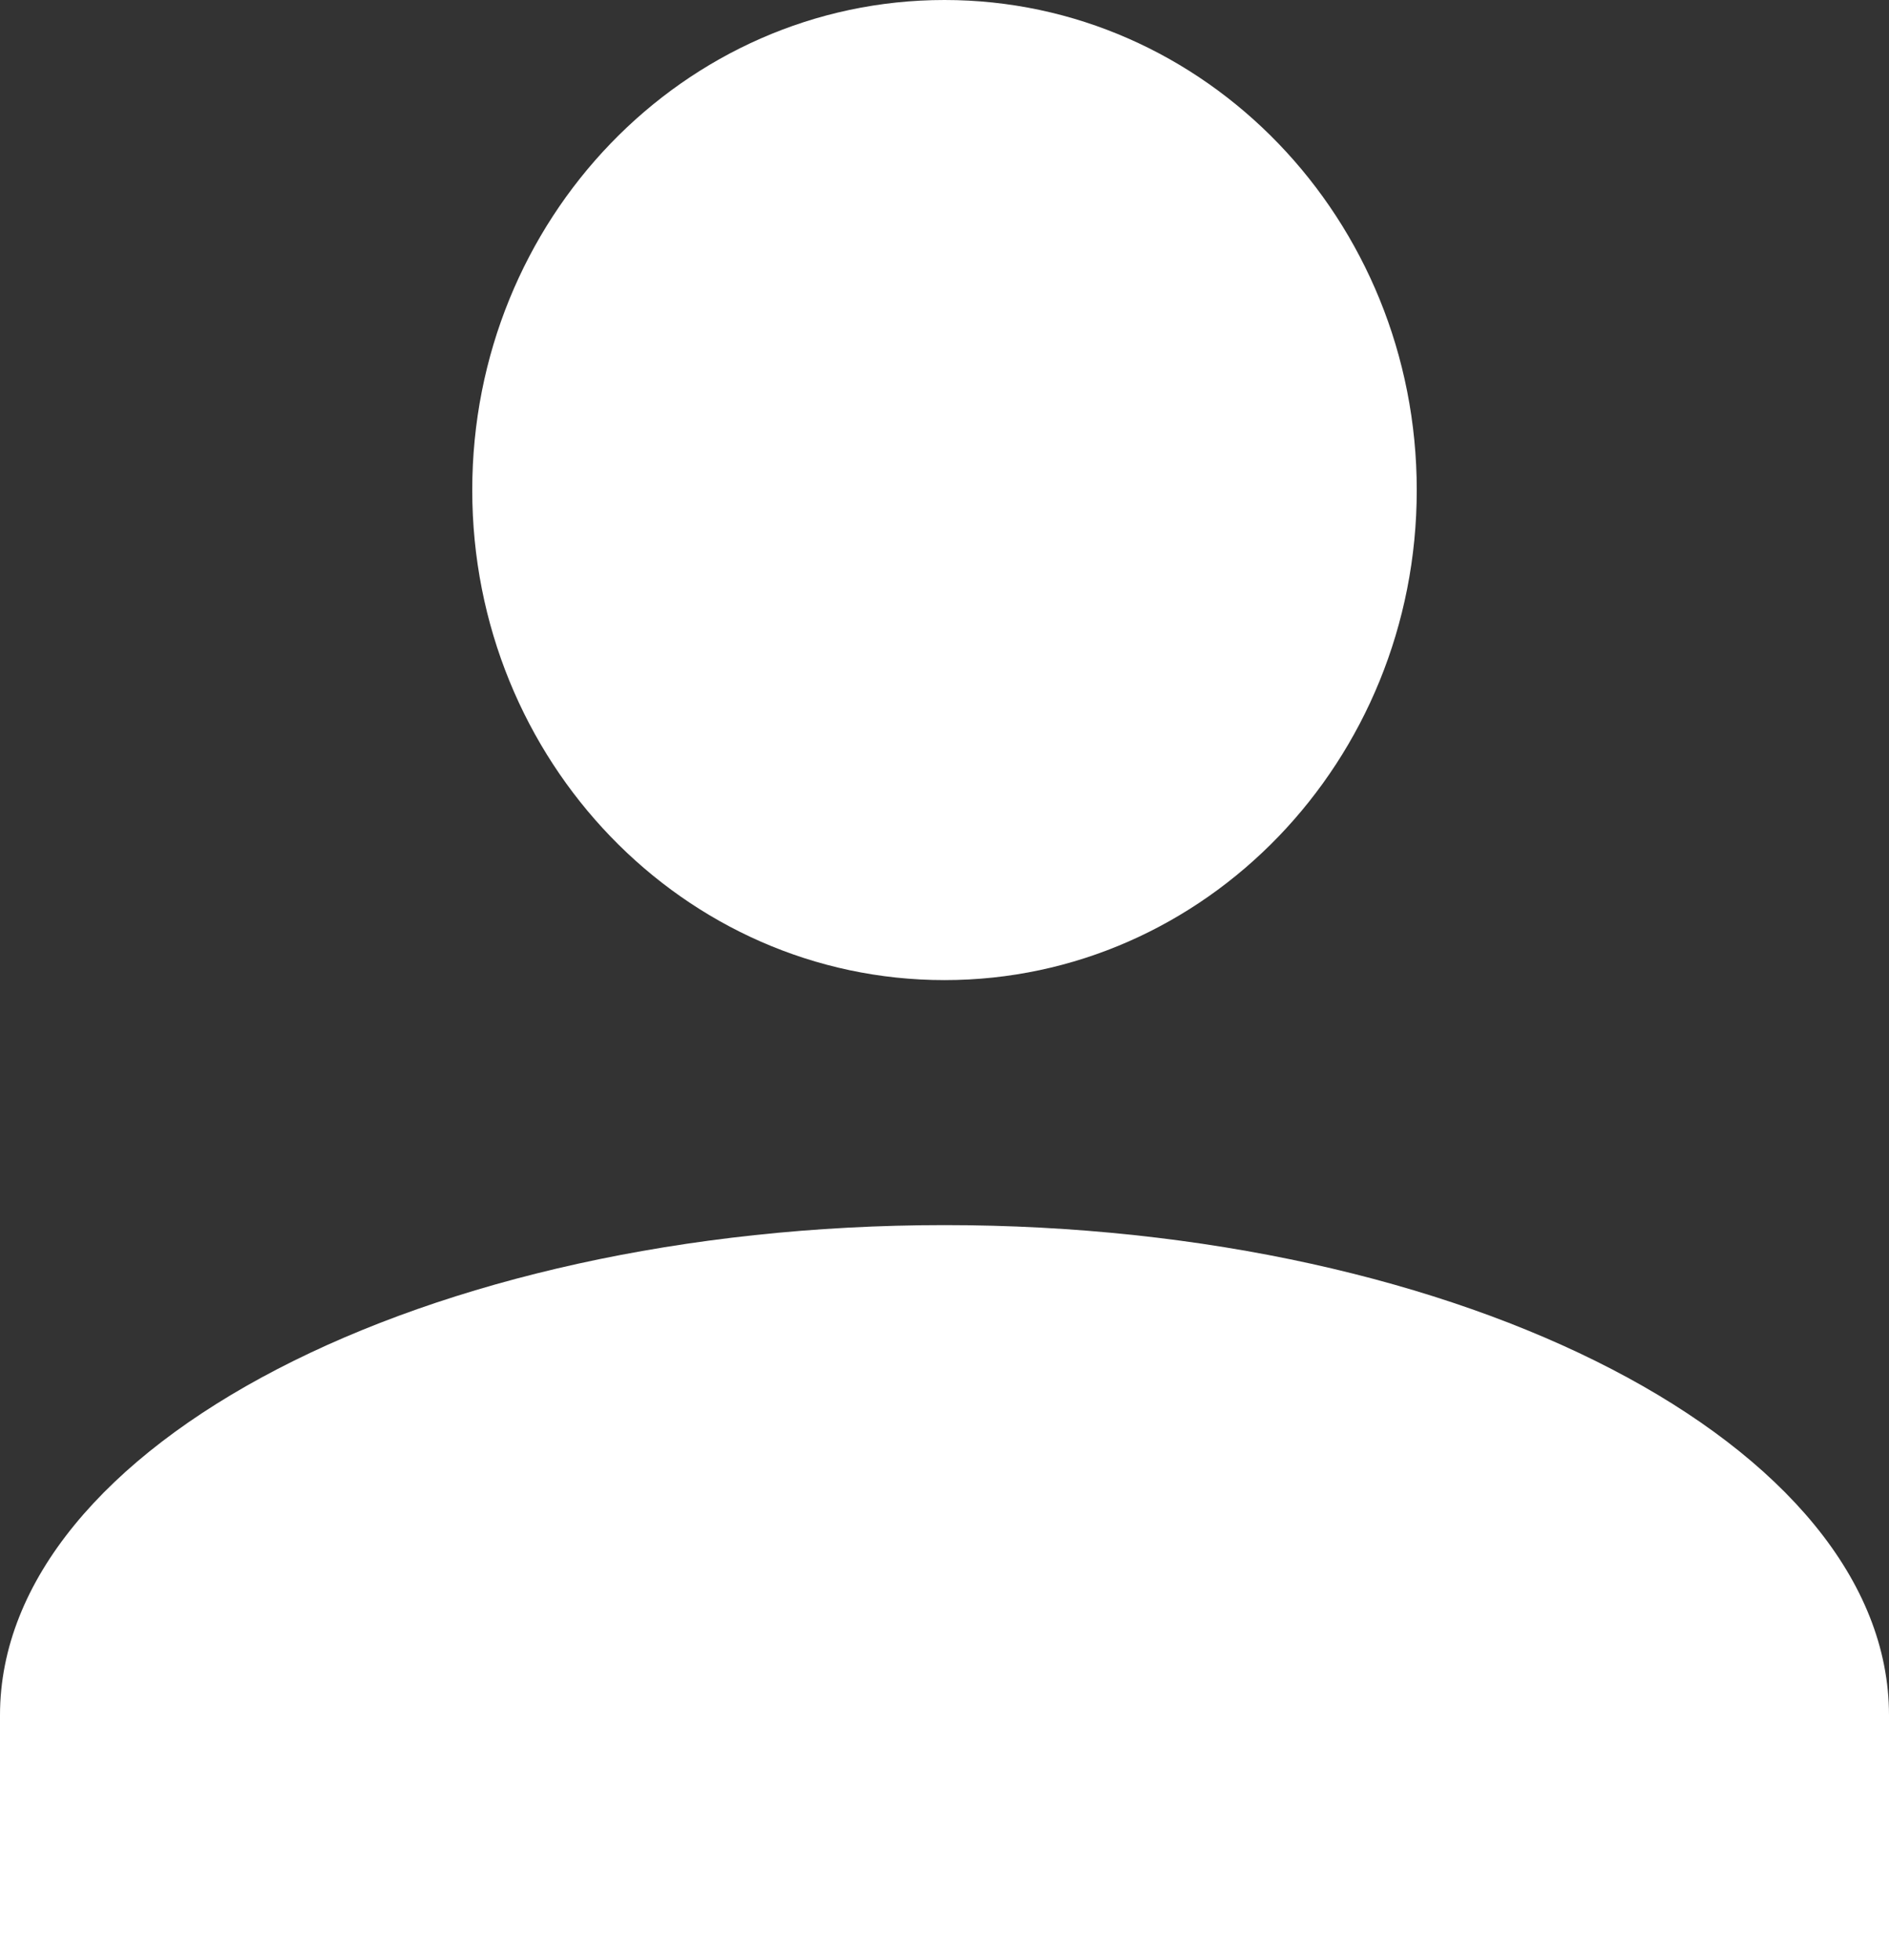 <svg id="Profile" xmlns="http://www.w3.org/2000/svg" width="134" height="139" viewBox="0 0 134 139">
  <rect x="0" y="0" width="134" height="139" fill="#333333" stroke="none"/>
  <path id="Union_1" data-name="Union 1" d="M0,139V121.627C0,102.51,30.15,86.873,67,86.873s67,15.637,67,34.754V139ZM33.5,34.754C33.5,15.559,48.5,0,67,0s33.5,15.559,33.5,34.754S85.5,69.5,67,69.5,33.5,53.941,33.5,34.754Z" transform="translate(0 0)" fill="#fff"/>
</svg>
